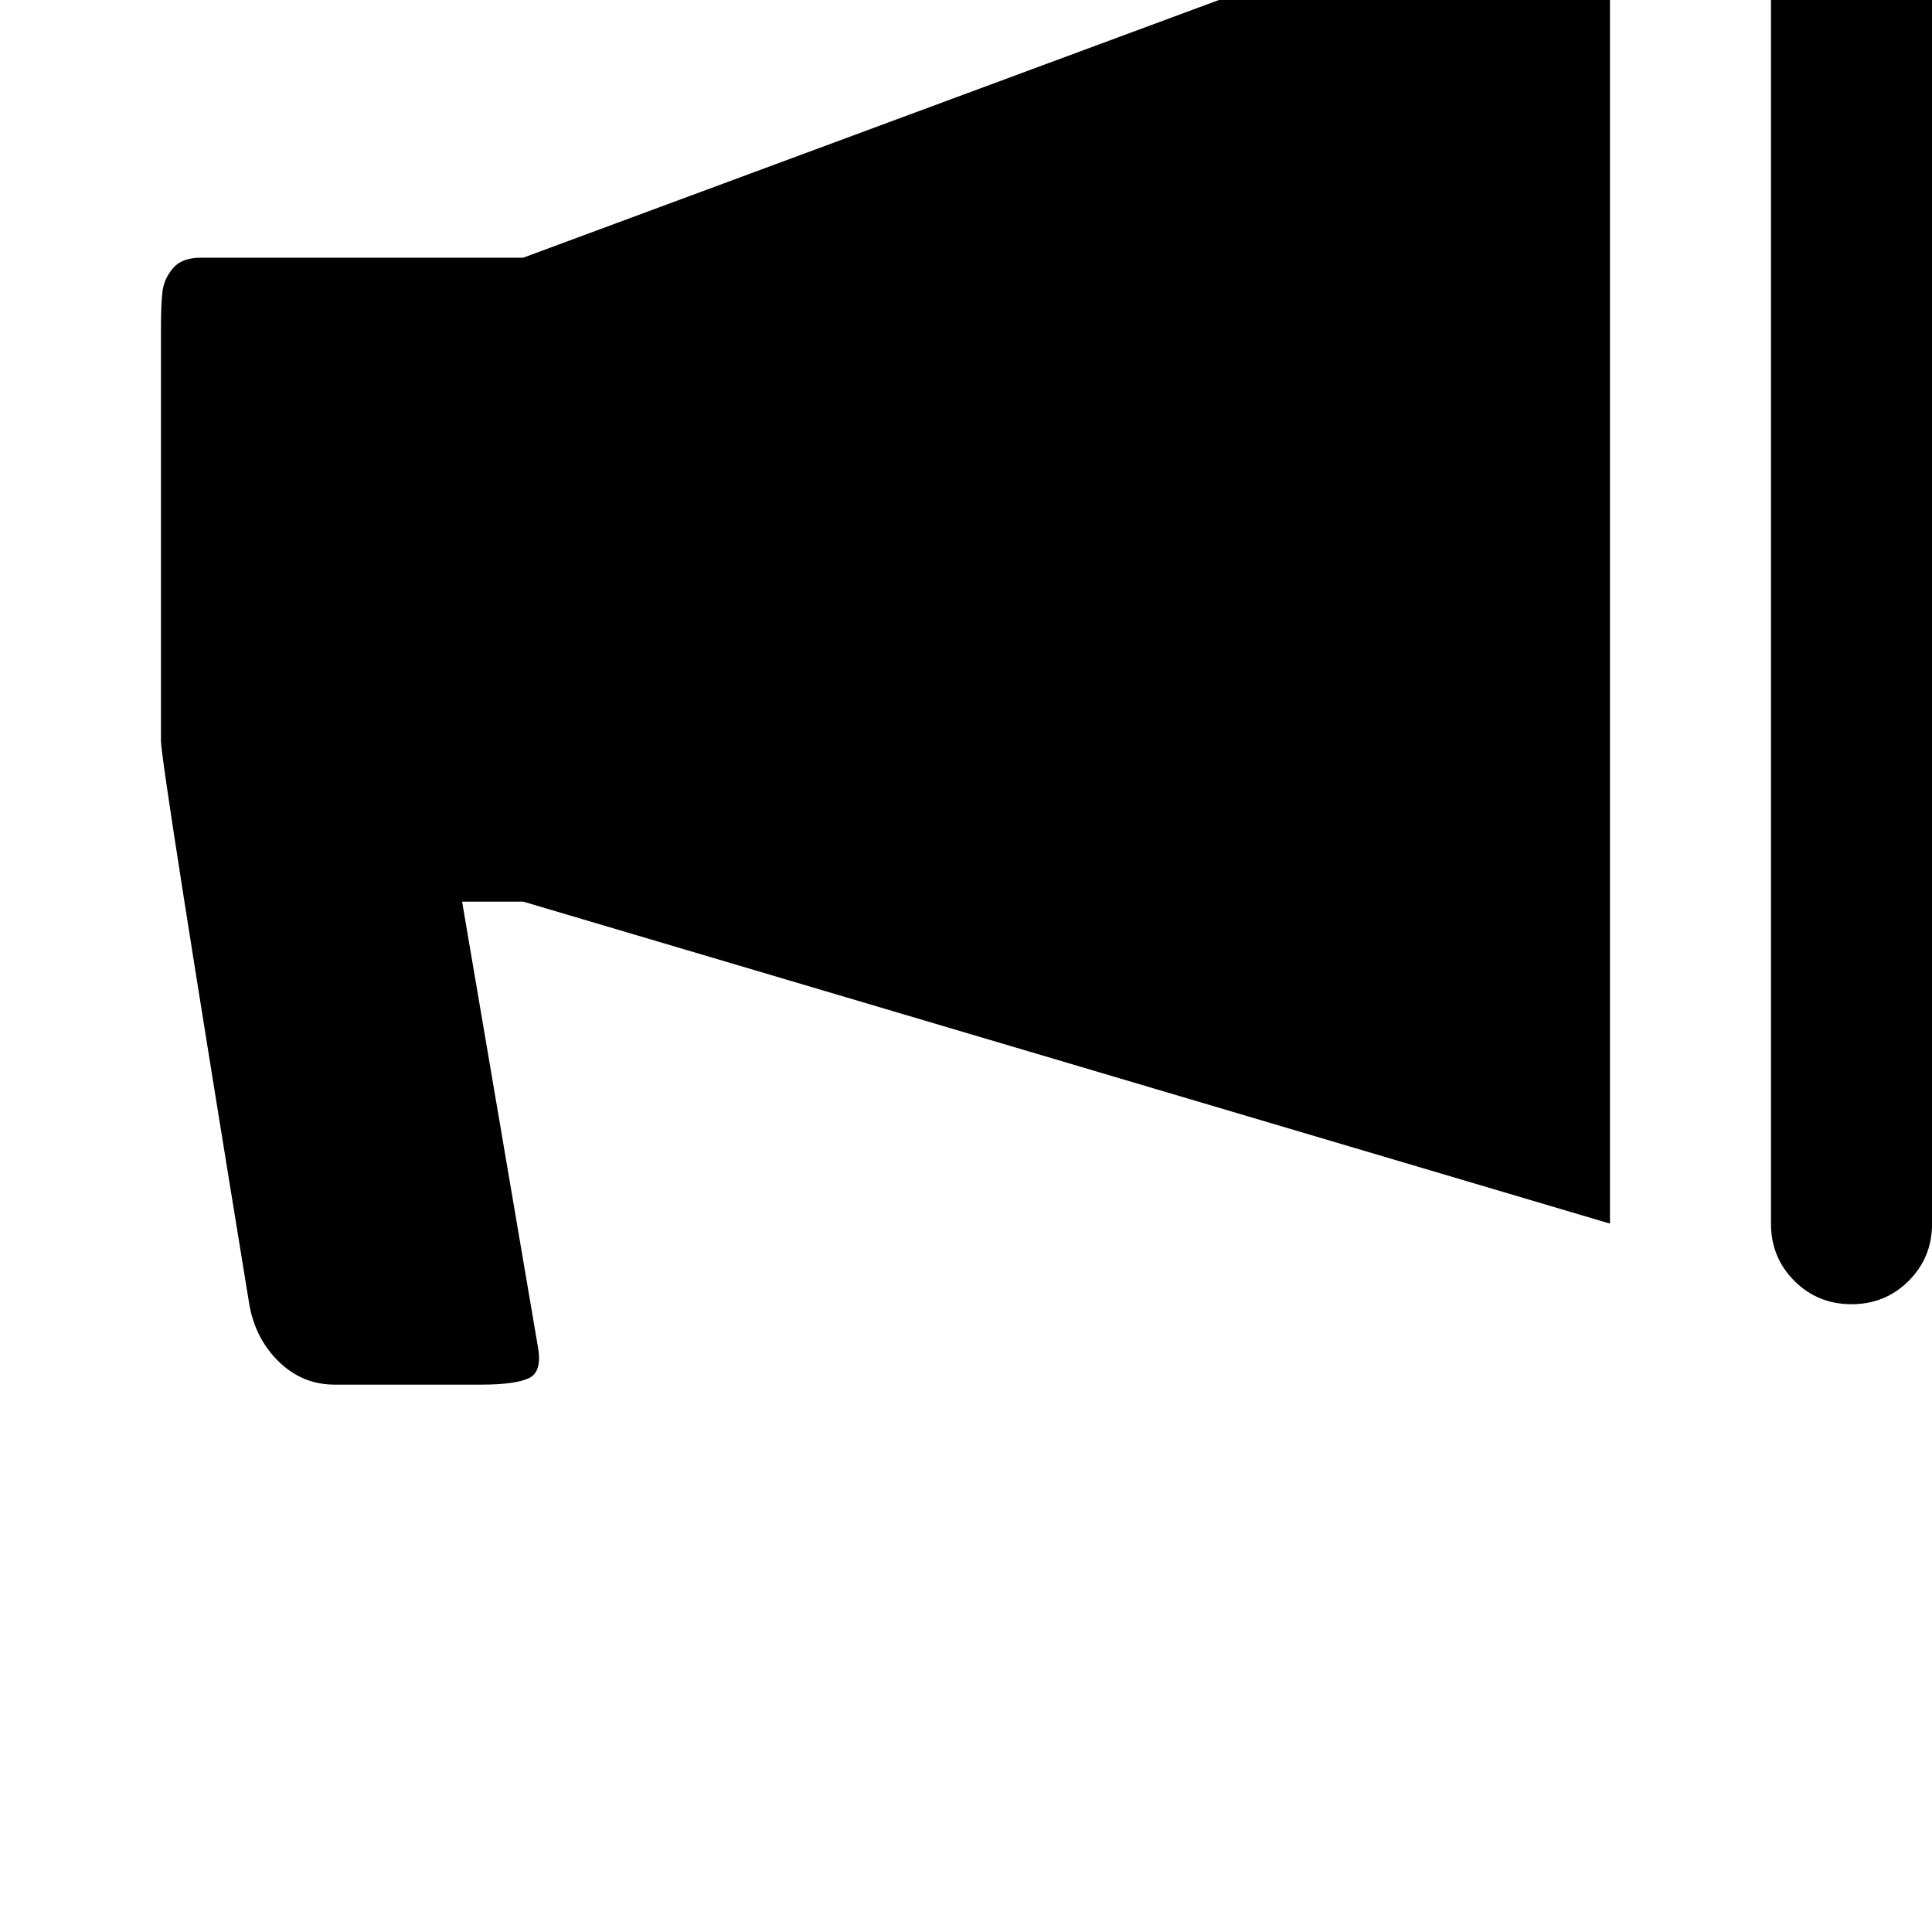 <!-- Generated by IcoMoon.io -->
<svg version="1.1" xmlns="http://www.w3.org/2000/svg" width="32" height="32" viewBox="0 0 32 32">
<title>uniE122</title>
<path d="M30.667-3.733q0.56 0 0.947 0.387t0.387 0.947v22.667q0 0.56-0.387 0.947t-0.947 0.387-0.947-0.387-0.387-0.947v-22.667q0-0.56 0.387-0.947t0.947-0.387zM26.667 20.267l-18-5.333h-1.013l1.253 7.36q0.080 0.427-0.147 0.533t-0.787 0.107h-2.427q-0.533 0-0.92-0.373t-0.493-0.933q-1.467-8.987-1.467-9.36v-6.827q0-0.427 0.027-0.627t0.173-0.373 0.467-0.173h5.333l18-6.667v22.667zM0 5.6v6.667q-0.107 0-0.293-0.013t-0.64-0.16-0.8-0.4-0.64-0.8-0.293-1.293v-1.333q0-0.693 0.28-1.227t0.667-0.8 0.773-0.427 0.68-0.187z"></path>
</svg>

